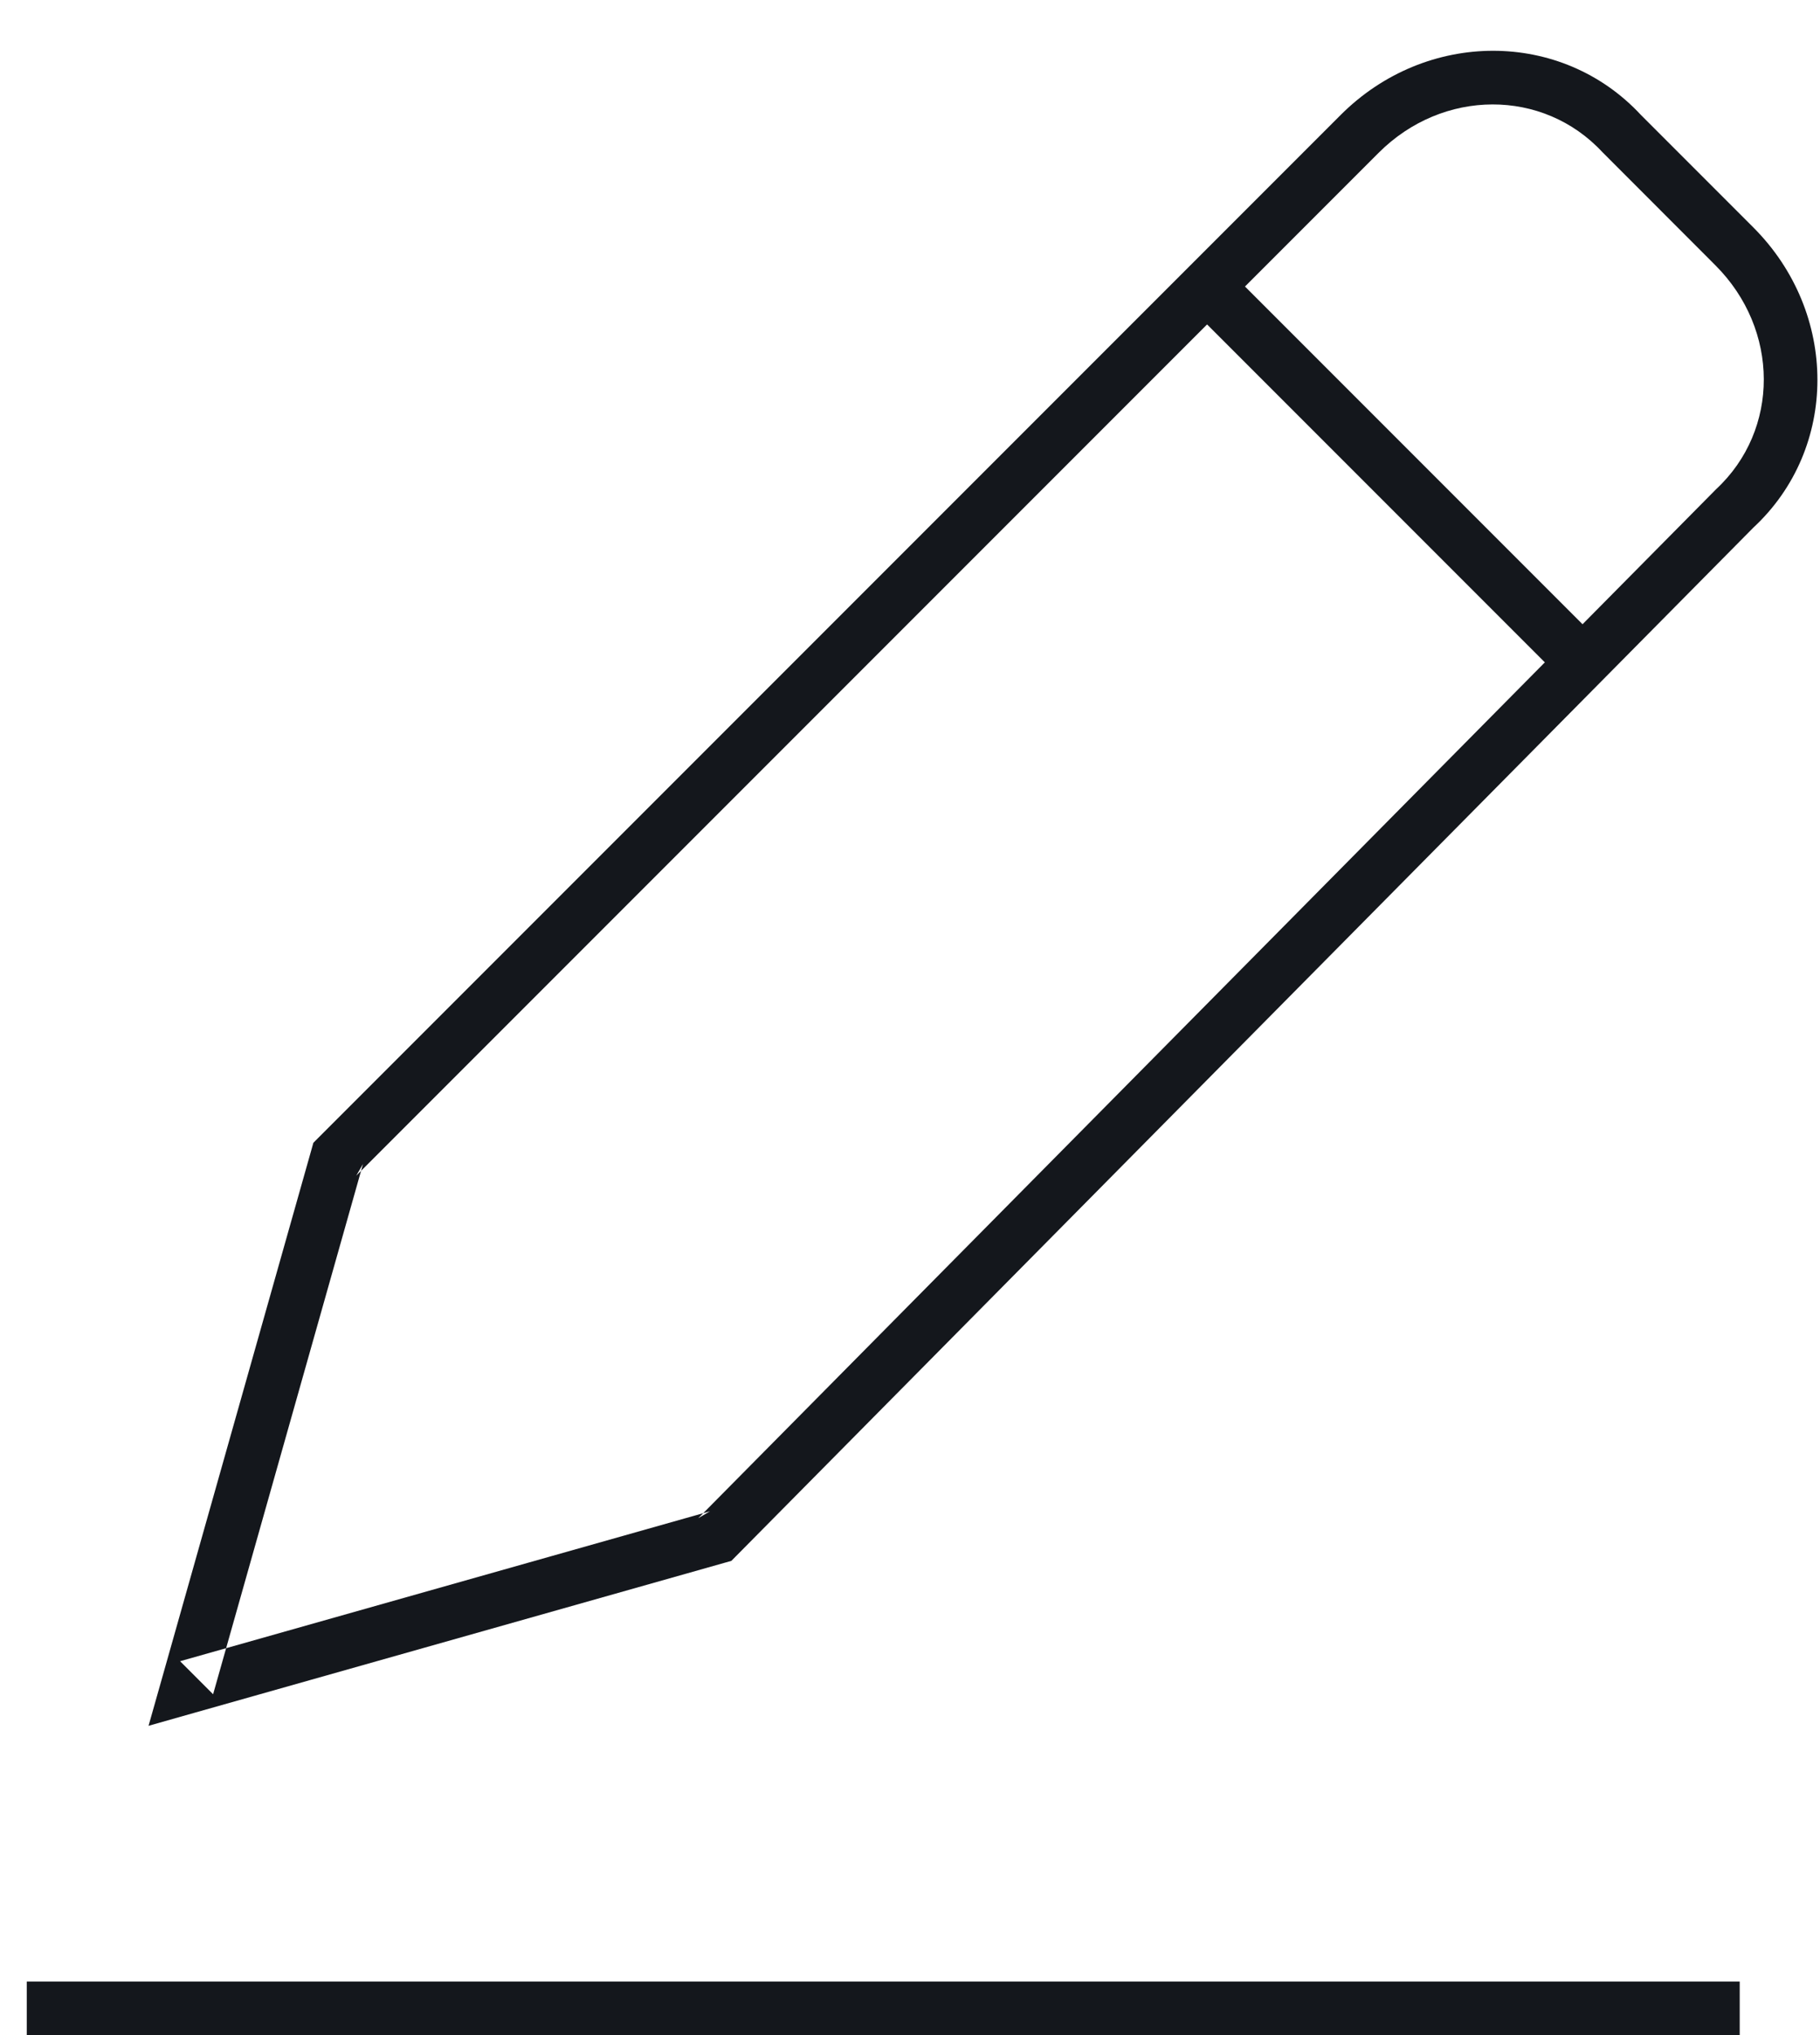 <?xml version="1.0" encoding="UTF-8" standalone="no"?>
<svg width="34px" height="38px" viewBox="0 0 34 38" version="1.1" xmlns="http://www.w3.org/2000/svg" xmlns:xlink="http://www.w3.org/1999/xlink" xmlns:sketch="http://www.bohemiancoding.com/sketch/ns">
    <!-- Generator: Sketch 3.4.4 (17249) - http://www.bohemiancoding.com/sketch -->
    <title>pencil-adv</title>
    <desc>Created with Sketch.</desc>
    <defs></defs>
    <g id="Page-1" stroke="none" stroke-width="1" fill="none" fill-rule="evenodd" sketch:type="MSPage">
        <g id="Bicons_v3-[Converted]" sketch:type="MSLayerGroup" transform="translate(-398, -131)" fill="#14171C">
            <g id="pencil-adv" transform="translate(398, 131)" sketch:type="MSShapeGroup">
                <path d="M0.5,38 L32.5,38 L32.5,37 L0.5,37 L0.5,38 L0.5,38 Z" id="Shape"></path>
                <g id="Group" transform="translate(2, 0)">
                    <path d="M11.264,28.219 L1.364,31.019 L1.981,31.636 L4.781,21.736 L4.654,21.954 L23.754,2.854 C24.956,1.651 26.829,1.651 27.934,2.84 L30.046,4.954 C31.249,6.156 31.249,8.029 30.06,9.134 L11.045,28.348 L11.264,28.219 L11.264,28.219 Z M11.536,29.181 L11.663,29.145 L11.755,29.052 L30.755,9.852 C32.351,8.371 32.351,5.844 30.754,4.246 L28.654,2.146 C27.171,0.549 24.644,0.549 23.046,2.146 L3.946,21.246 L3.854,21.339 L3.819,21.464 L1.019,31.364 L0.775,32.225 L1.636,31.981 L11.536,29.181 L11.536,29.181 Z" id="Shape"></path>
                    <path d="M27.954,12.046 L20.954,5.046 L20.246,5.754 L27.246,12.754 L27.954,12.046 L27.954,12.046 Z" id="Shape"></path>
                </g>
            </g>
        </g>
    </g>
</svg>